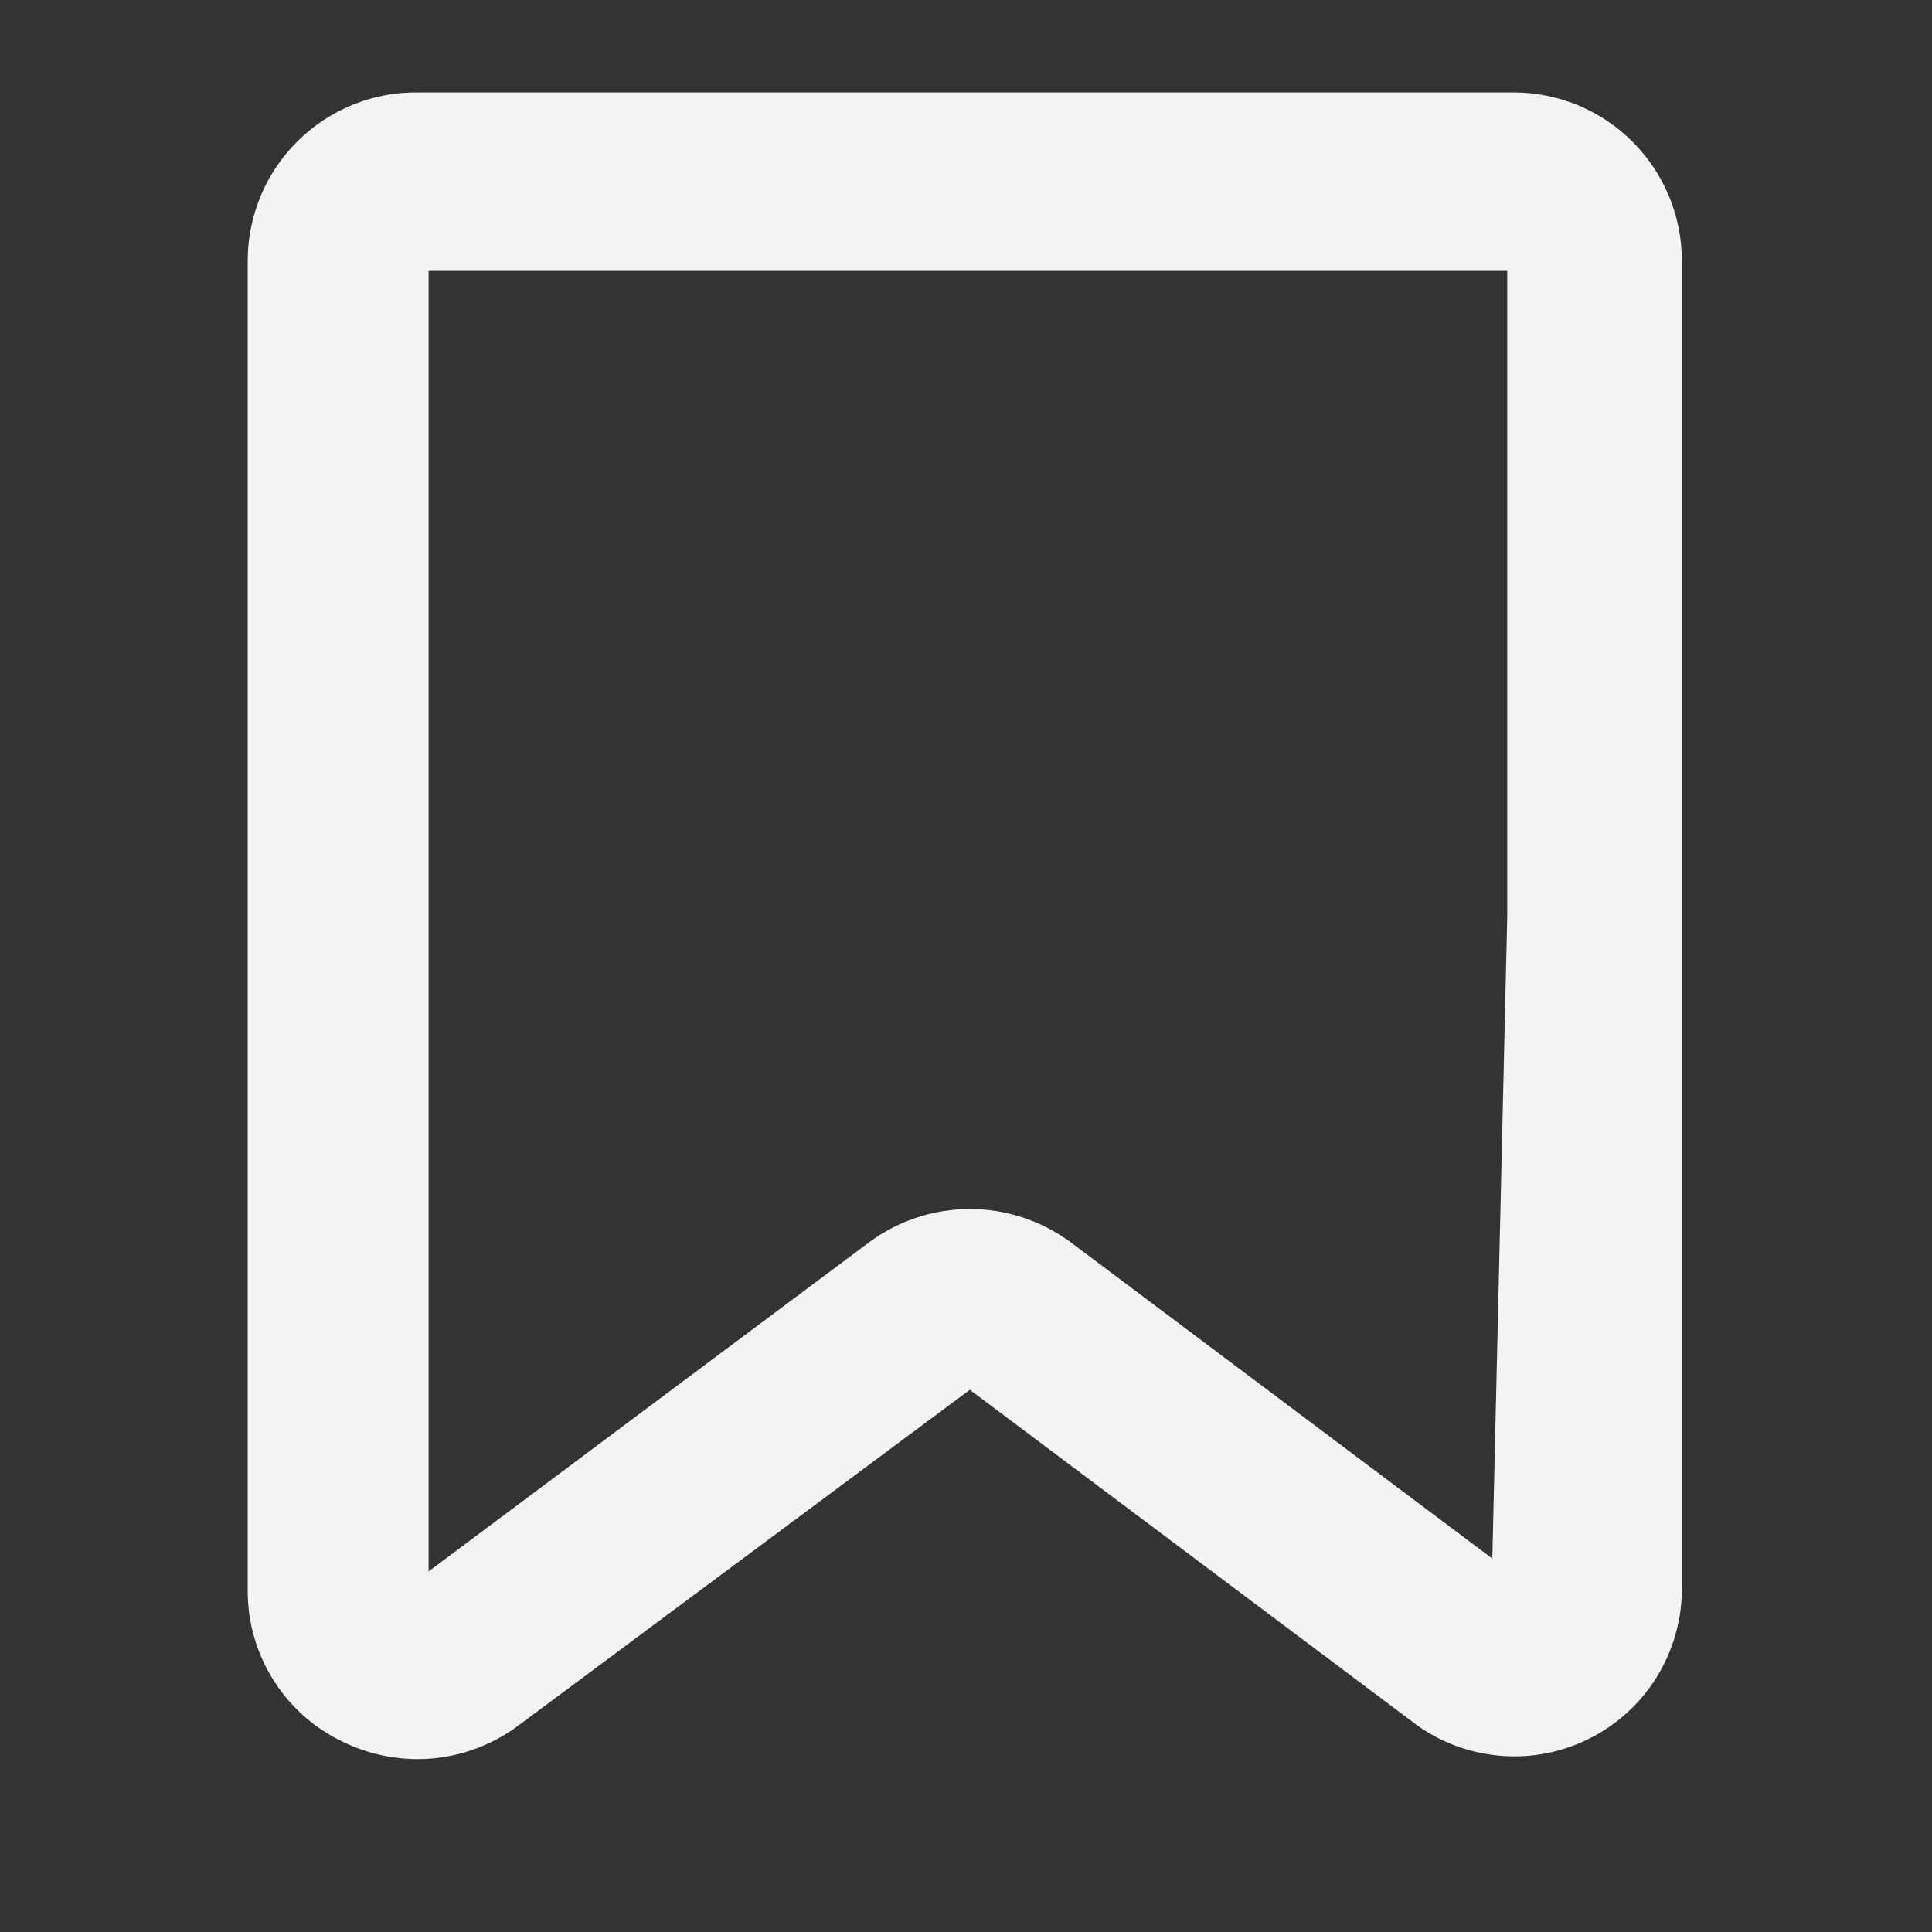 <svg width="19" height="19" viewBox="0 0 19 19" fill="none" xmlns="http://www.w3.org/2000/svg">
<rect x="0" y="0" width="19" height="19" fill="#333333" stroke="none"/>
<g opacity="0.94" clip-path="url(#clip0_351_1211)">
<path d="M4.107 17.15L4.108 17.15C4.432 17.149 4.746 17.044 5.006 16.851L9.512 13.5L9.512 13.5L9.516 13.497C9.523 13.492 9.53 13.489 9.538 13.489C9.546 13.489 9.554 13.492 9.56 13.497L9.56 13.497L9.564 13.5L14.032 16.851L14.032 16.851L14.036 16.854C14.258 17.009 14.519 17.1 14.789 17.119C15.06 17.138 15.33 17.083 15.572 16.959C15.814 16.837 16.017 16.65 16.161 16.421C16.305 16.191 16.384 15.926 16.39 15.655L16.39 15.655V15.652L16.39 2.557L16.39 2.556C16.388 2.159 16.229 1.78 15.949 1.5C15.669 1.219 15.289 1.061 14.893 1.059H14.892H4.108C3.91 1.056 3.714 1.093 3.53 1.167C3.346 1.242 3.178 1.351 3.036 1.491C2.895 1.63 2.782 1.795 2.705 1.978C2.628 2.161 2.587 2.357 2.586 2.556H2.586V2.557L2.586 15.652L2.586 15.653C2.587 15.935 2.668 16.211 2.82 16.449C2.971 16.687 3.187 16.877 3.442 16.997C3.65 17.097 3.877 17.149 4.107 17.15ZM4.065 15.653V15.652V2.557C4.065 2.545 4.069 2.535 4.077 2.527C4.085 2.519 4.096 2.514 4.108 2.514H14.892H14.907L14.922 2.511C14.928 2.51 14.935 2.51 14.941 2.511C14.947 2.513 14.953 2.516 14.958 2.52C14.963 2.524 14.967 2.529 14.969 2.535C14.972 2.541 14.973 2.547 14.973 2.554L14.973 2.554V2.557L14.973 15.637L14.973 15.638C14.973 15.645 14.971 15.651 14.968 15.657C14.964 15.663 14.959 15.667 14.953 15.67L14.941 15.675L14.931 15.682C14.926 15.686 14.921 15.687 14.915 15.687C14.91 15.687 14.905 15.686 14.901 15.684L10.437 12.335L10.436 12.335C10.176 12.143 9.861 12.04 9.538 12.04C9.215 12.04 8.901 12.143 8.64 12.335L8.64 12.335L4.137 15.699C4.133 15.701 4.128 15.703 4.123 15.703C4.117 15.703 4.112 15.701 4.108 15.698L4.097 15.691L4.085 15.685C4.079 15.682 4.074 15.678 4.07 15.672L3.944 15.753L4.07 15.672C4.067 15.667 4.065 15.66 4.065 15.653ZM15.123 15.637V2.557L14.815 15.806C14.845 15.826 14.879 15.837 14.915 15.837C14.951 15.837 14.986 15.826 15.015 15.806C15.048 15.791 15.075 15.768 15.094 15.737C15.113 15.707 15.123 15.672 15.123 15.637Z" fill="white" stroke="white" stroke-width="0.3"/>
</g>
<defs>
<clipPath id="clip0_351_1211">
<rect width="19" height="19" fill="white" transform="translate(0 0)"/>
</clipPath>
</defs>
</svg>
